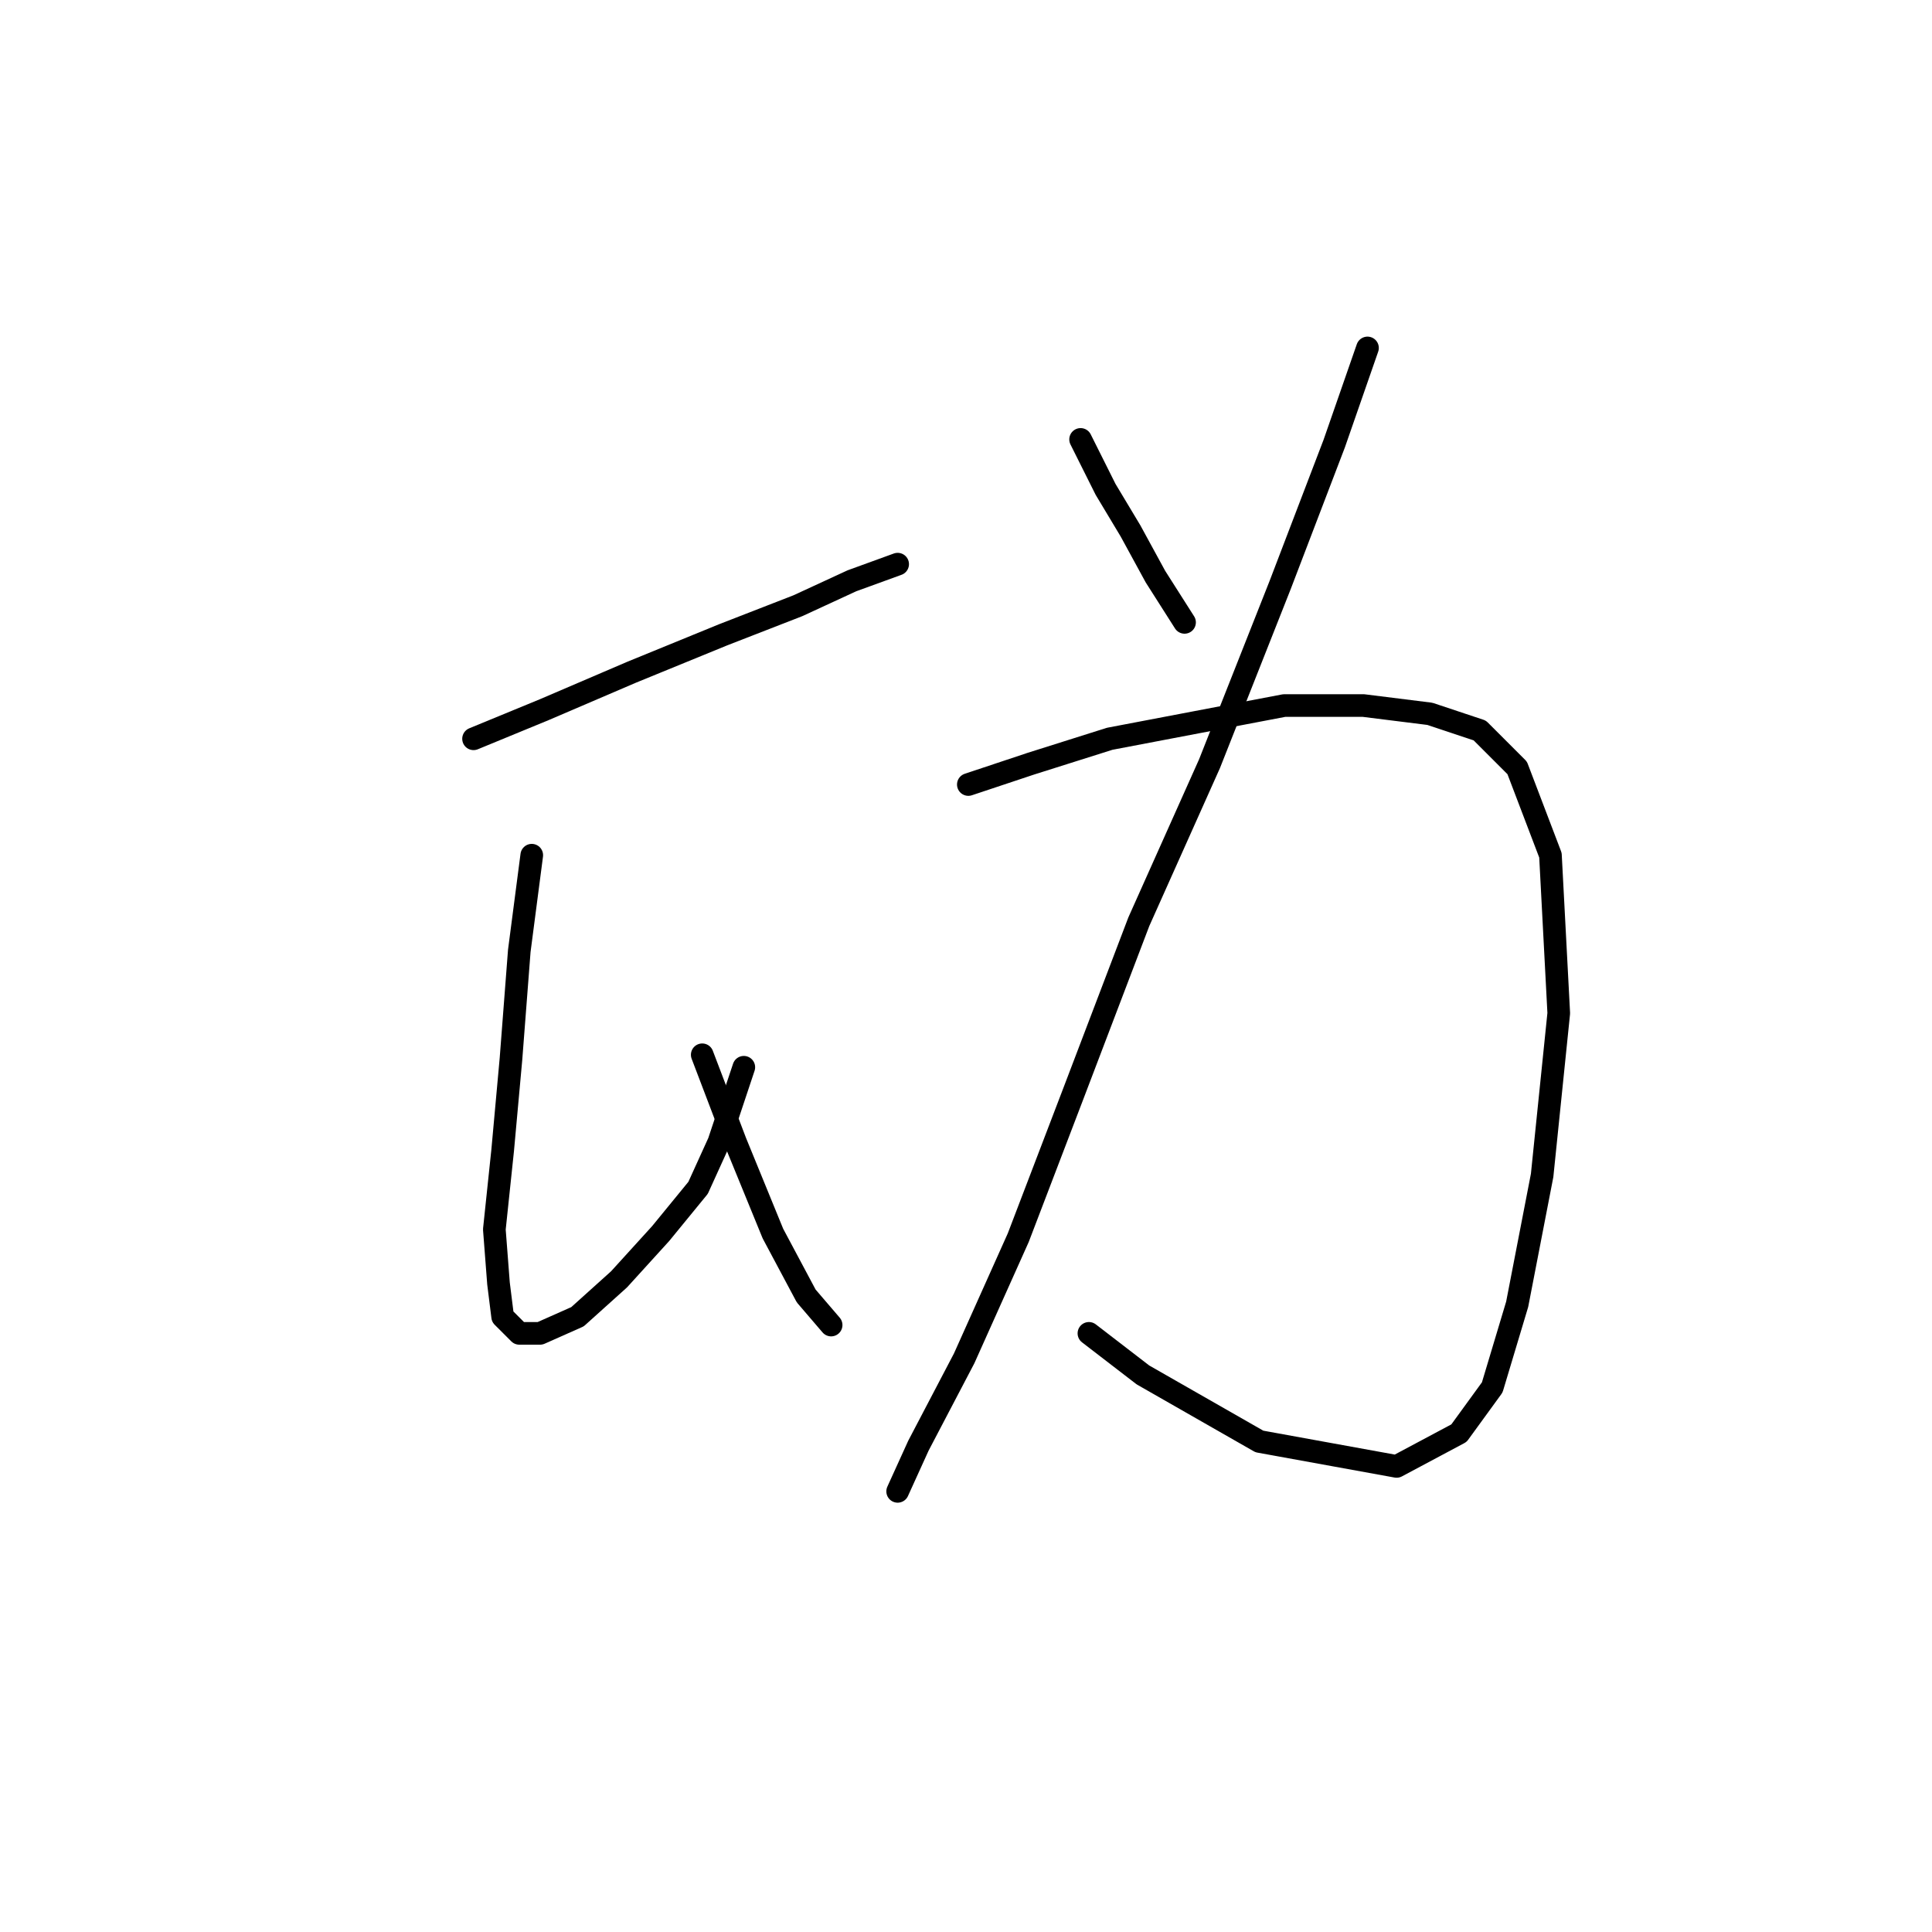 <?xml version="1.0" standalone="no"?>
    <svg width="256" height="256" xmlns="http://www.w3.org/2000/svg" version="1.1">
    <polyline stroke="black" stroke-width="3" stroke-linecap="round" fill="transparent" stroke-linejoin="round" points="62.748 97.893 72.114 94.037 83.684 89.078 95.805 84.12 105.721 80.263 112.884 76.957 118.944 74.754 118.944 74.754 " />
        <polyline stroke="black" stroke-width="3" stroke-linecap="round" fill="transparent" stroke-linejoin="round" points="70.461 113.319 68.809 125.991 67.707 140.315 66.605 152.436 65.503 162.904 66.054 170.066 66.605 174.474 68.809 176.677 71.563 176.677 76.522 174.474 82.031 169.515 87.54 163.455 92.499 157.395 95.254 151.334 98.559 141.417 98.559 141.417 " />
        <polyline stroke="black" stroke-width="3" stroke-linecap="round" fill="transparent" stroke-linejoin="round" points="93.05 139.764 97.457 151.334 102.416 163.455 106.823 171.719 110.129 175.576 110.129 175.576 " />
        <polyline stroke="black" stroke-width="3" stroke-linecap="round" fill="transparent" stroke-linejoin="round" points="143.185 58.225 146.491 64.837 149.797 70.346 153.102 76.406 156.959 82.467 156.959 82.467 " />
        <polyline stroke="black" stroke-width="3" stroke-linecap="round" fill="transparent" stroke-linejoin="round" points="181.2 46.105 176.793 58.776 169.63 77.508 160.265 101.199 150.899 122.134 142.083 145.274 134.921 164.006 127.759 179.983 121.699 191.553 118.944 197.613 118.944 197.613 " />
        <polyline stroke="black" stroke-width="3" stroke-linecap="round" fill="transparent" stroke-linejoin="round" points="128.31 103.953 136.574 101.199 147.042 97.893 158.612 95.689 170.181 93.486 180.649 93.486 189.464 94.587 196.076 96.791 201.034 101.75 205.442 113.319 206.543 134.255 204.34 155.742 201.034 172.821 197.728 183.84 193.321 189.9 185.057 194.307 166.876 191.002 151.449 182.187 144.287 176.677 144.287 176.677 " />
        </svg>